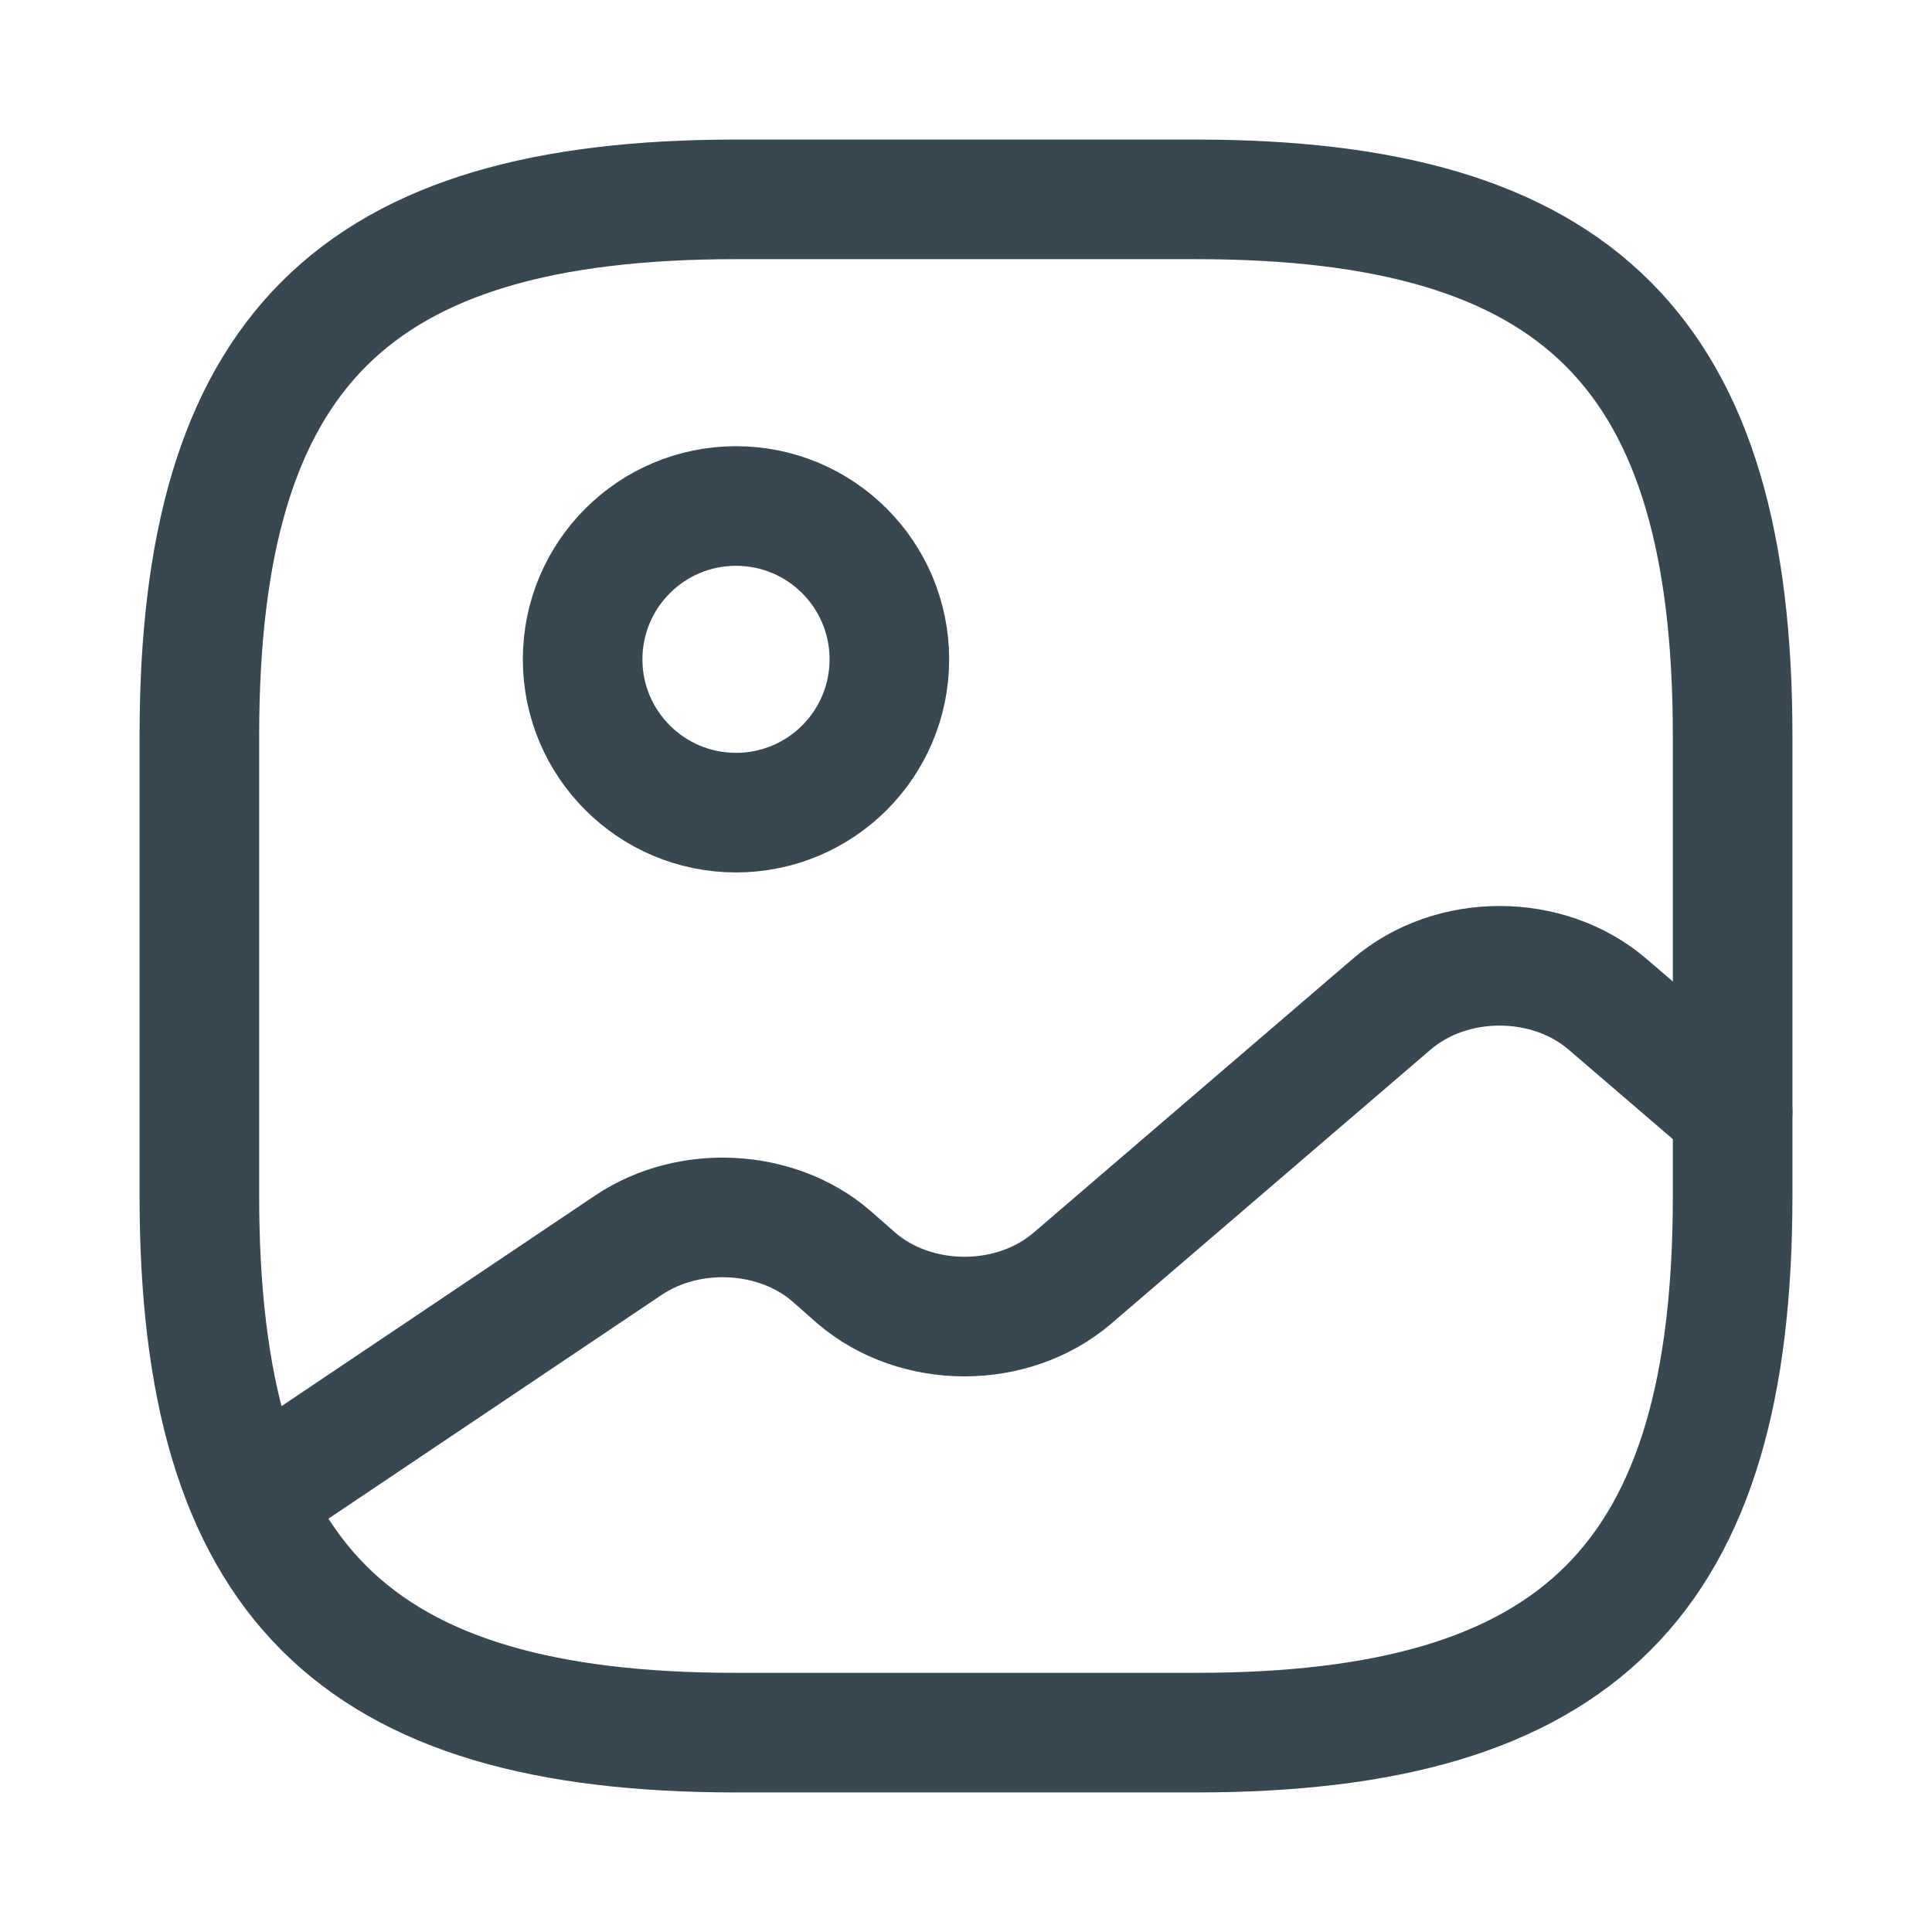 <svg width="21" height="21" viewBox="0 0 21 21" fill="none" xmlns="http://www.w3.org/2000/svg">
<path d="M8 18.833H13C17.167 18.833 18.833 17.167 18.833 13V8C18.833 3.833 17.167 2.167 13 2.167H8C3.833 2.167 2.167 3.833 2.167 8V13C2.167 17.167 3.833 18.833 8 18.833Z" stroke="#384853" stroke-width="1.3" stroke-linecap="round" stroke-linejoin="round"/>
<path d="M8 8.833C8.921 8.833 9.667 8.087 9.667 7.167C9.667 6.246 8.921 5.5 8 5.5C7.08 5.5 6.333 6.246 6.333 7.167C6.333 8.087 7.08 8.833 8 8.833Z" stroke="#384853" stroke-width="1.3" stroke-linecap="round" stroke-linejoin="round"/>
<path d="M2.725 16.292L6.833 13.533C7.492 13.092 8.442 13.142 9.033 13.65L9.308 13.892C9.958 14.45 11.008 14.45 11.658 13.892L15.125 10.917C15.775 10.358 16.825 10.358 17.475 10.917L18.833 12.083" stroke="#384853" stroke-width="1.3" stroke-linecap="round" stroke-linejoin="round"/>
</svg>
